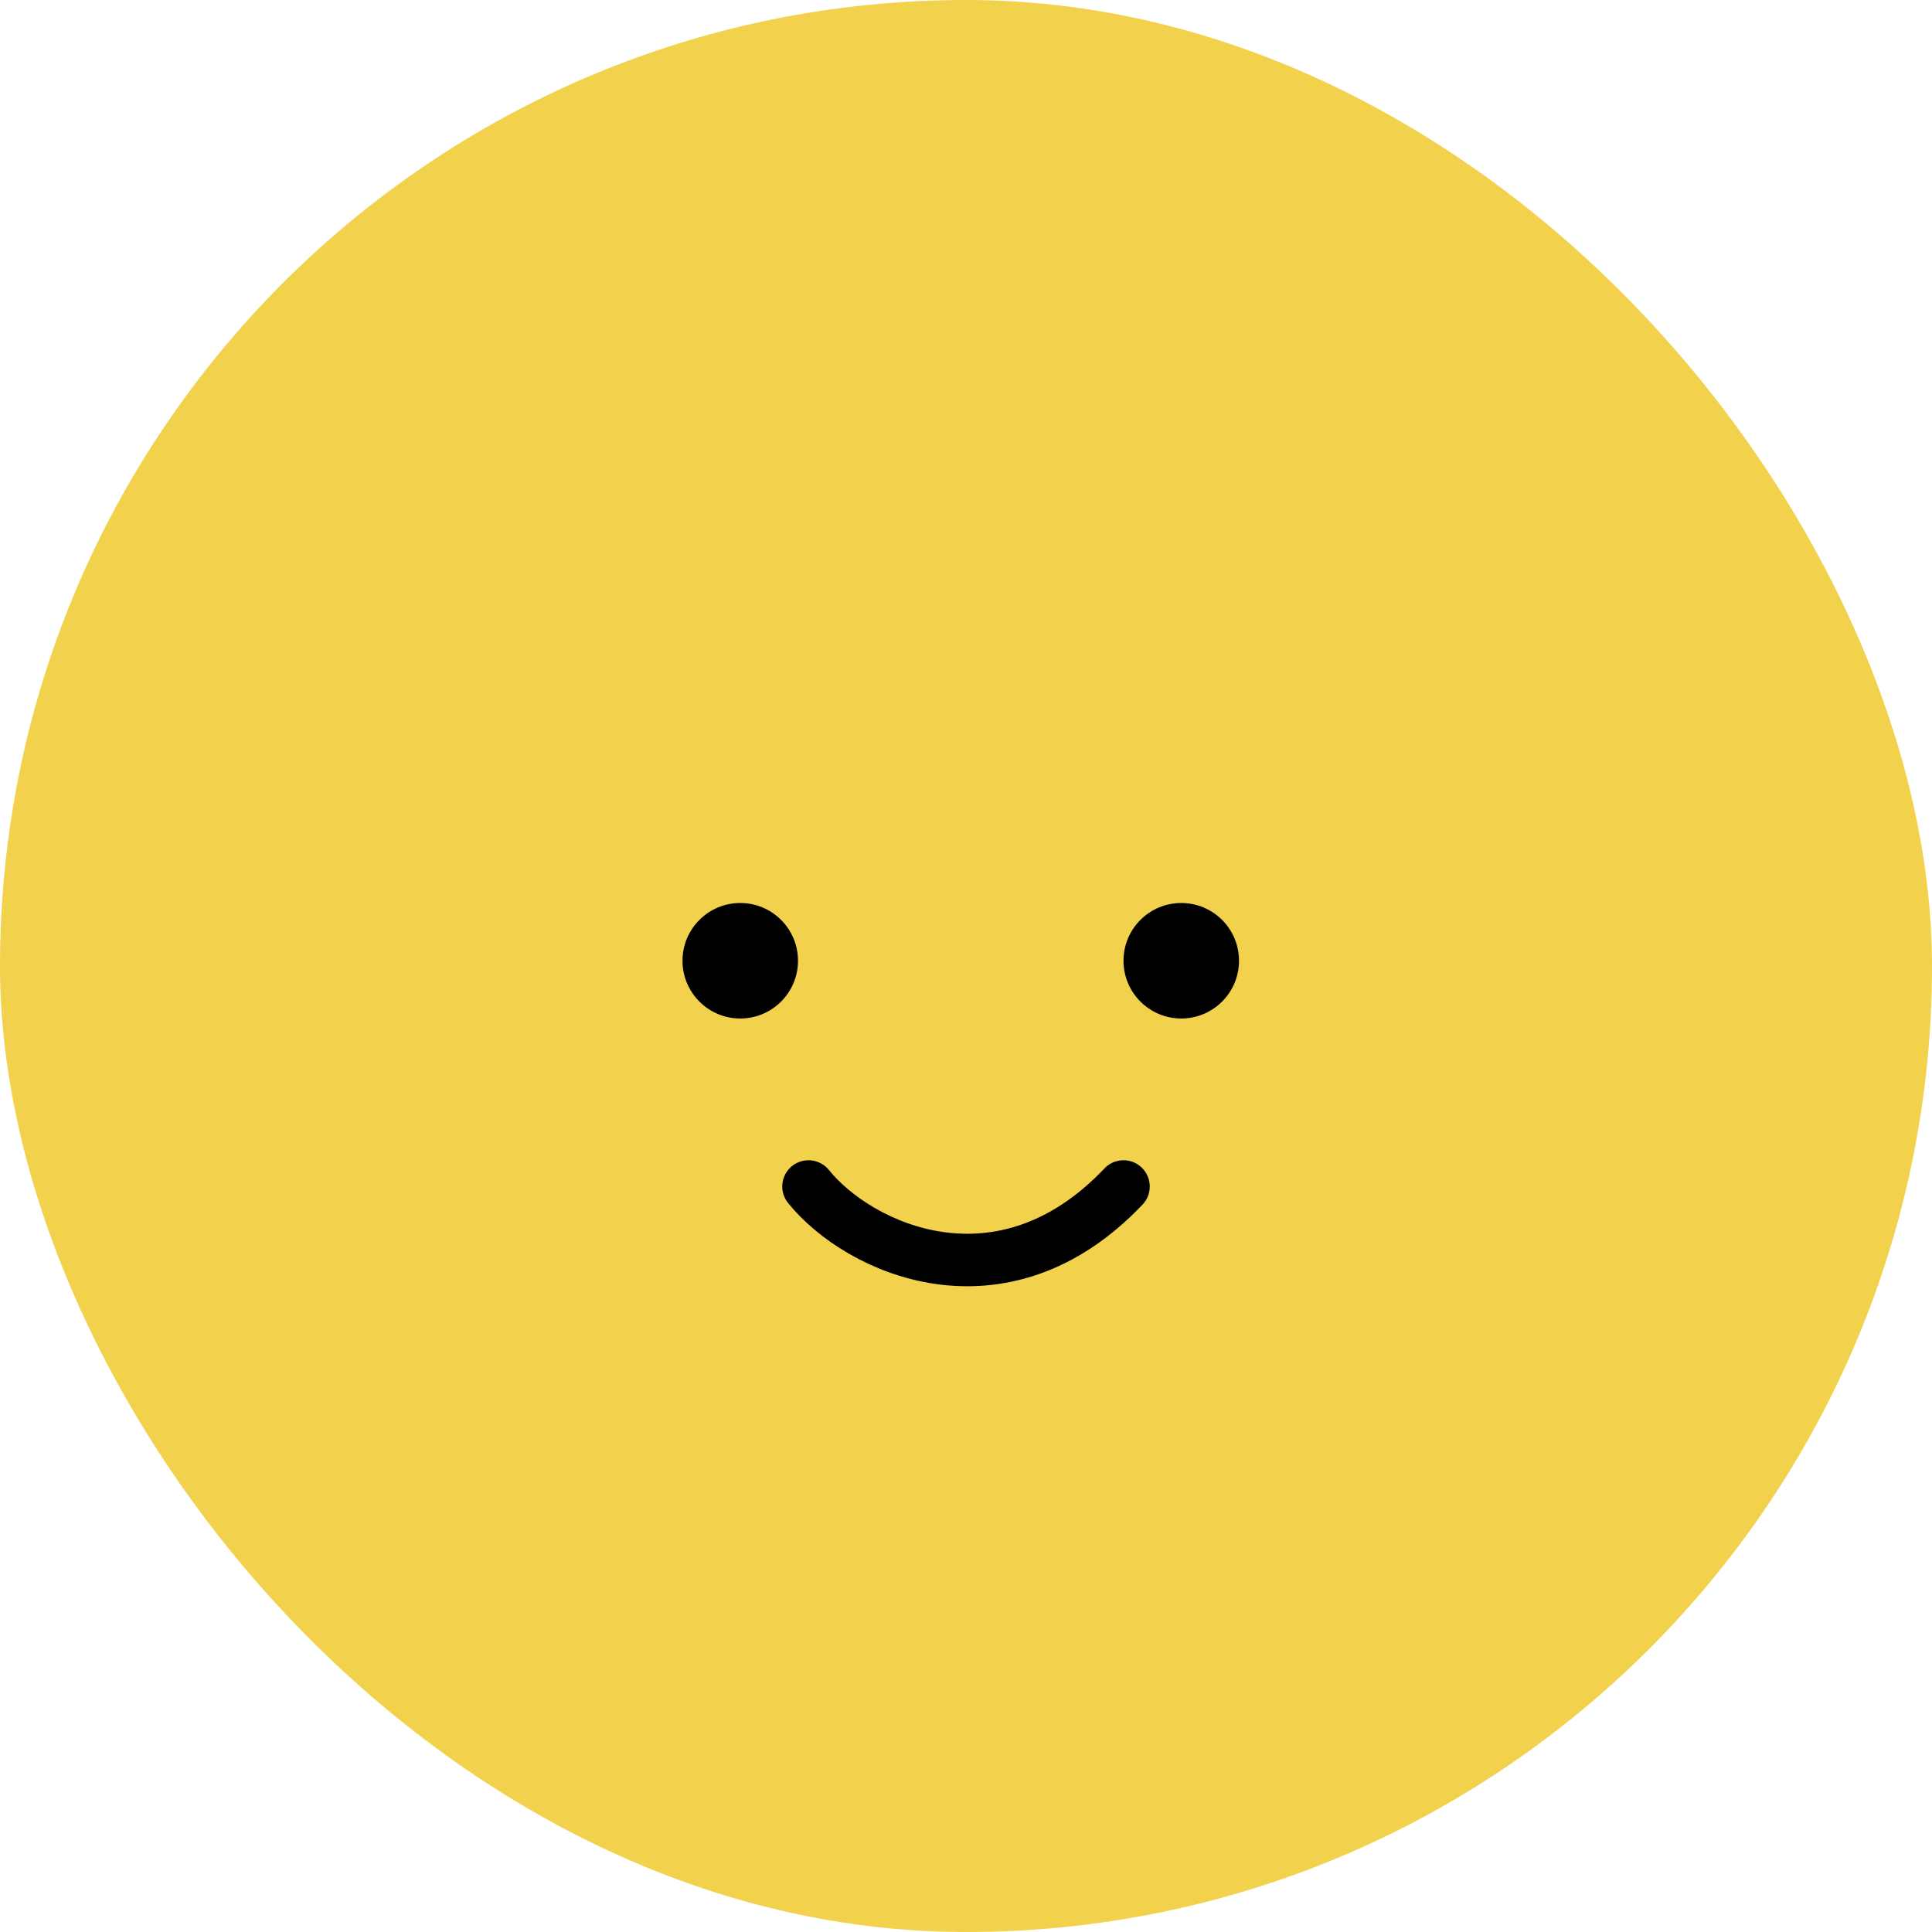 <svg width="184" height="184" viewBox="0 0 184 184" fill="none" xmlns="http://www.w3.org/2000/svg">
<rect width="184" height="184" rx="92" fill="#F2D14D"/>
<circle cx="113.5" cy="91.5" r="16.5" fill="#F2D14D"/>
<circle cx="112.5" cy="91.5" r="5.5" fill="black"/>
<circle cx="70.5" cy="91.5" r="16.5" fill="#F2D14D"/>
<circle cx="70.5" cy="91.5" r="5.5" fill="black"/>
<path d="M77 113C81.803 118.952 95.425 125.205 107 113" stroke="black" stroke-width="5" stroke-linecap="round"/>
</svg>
